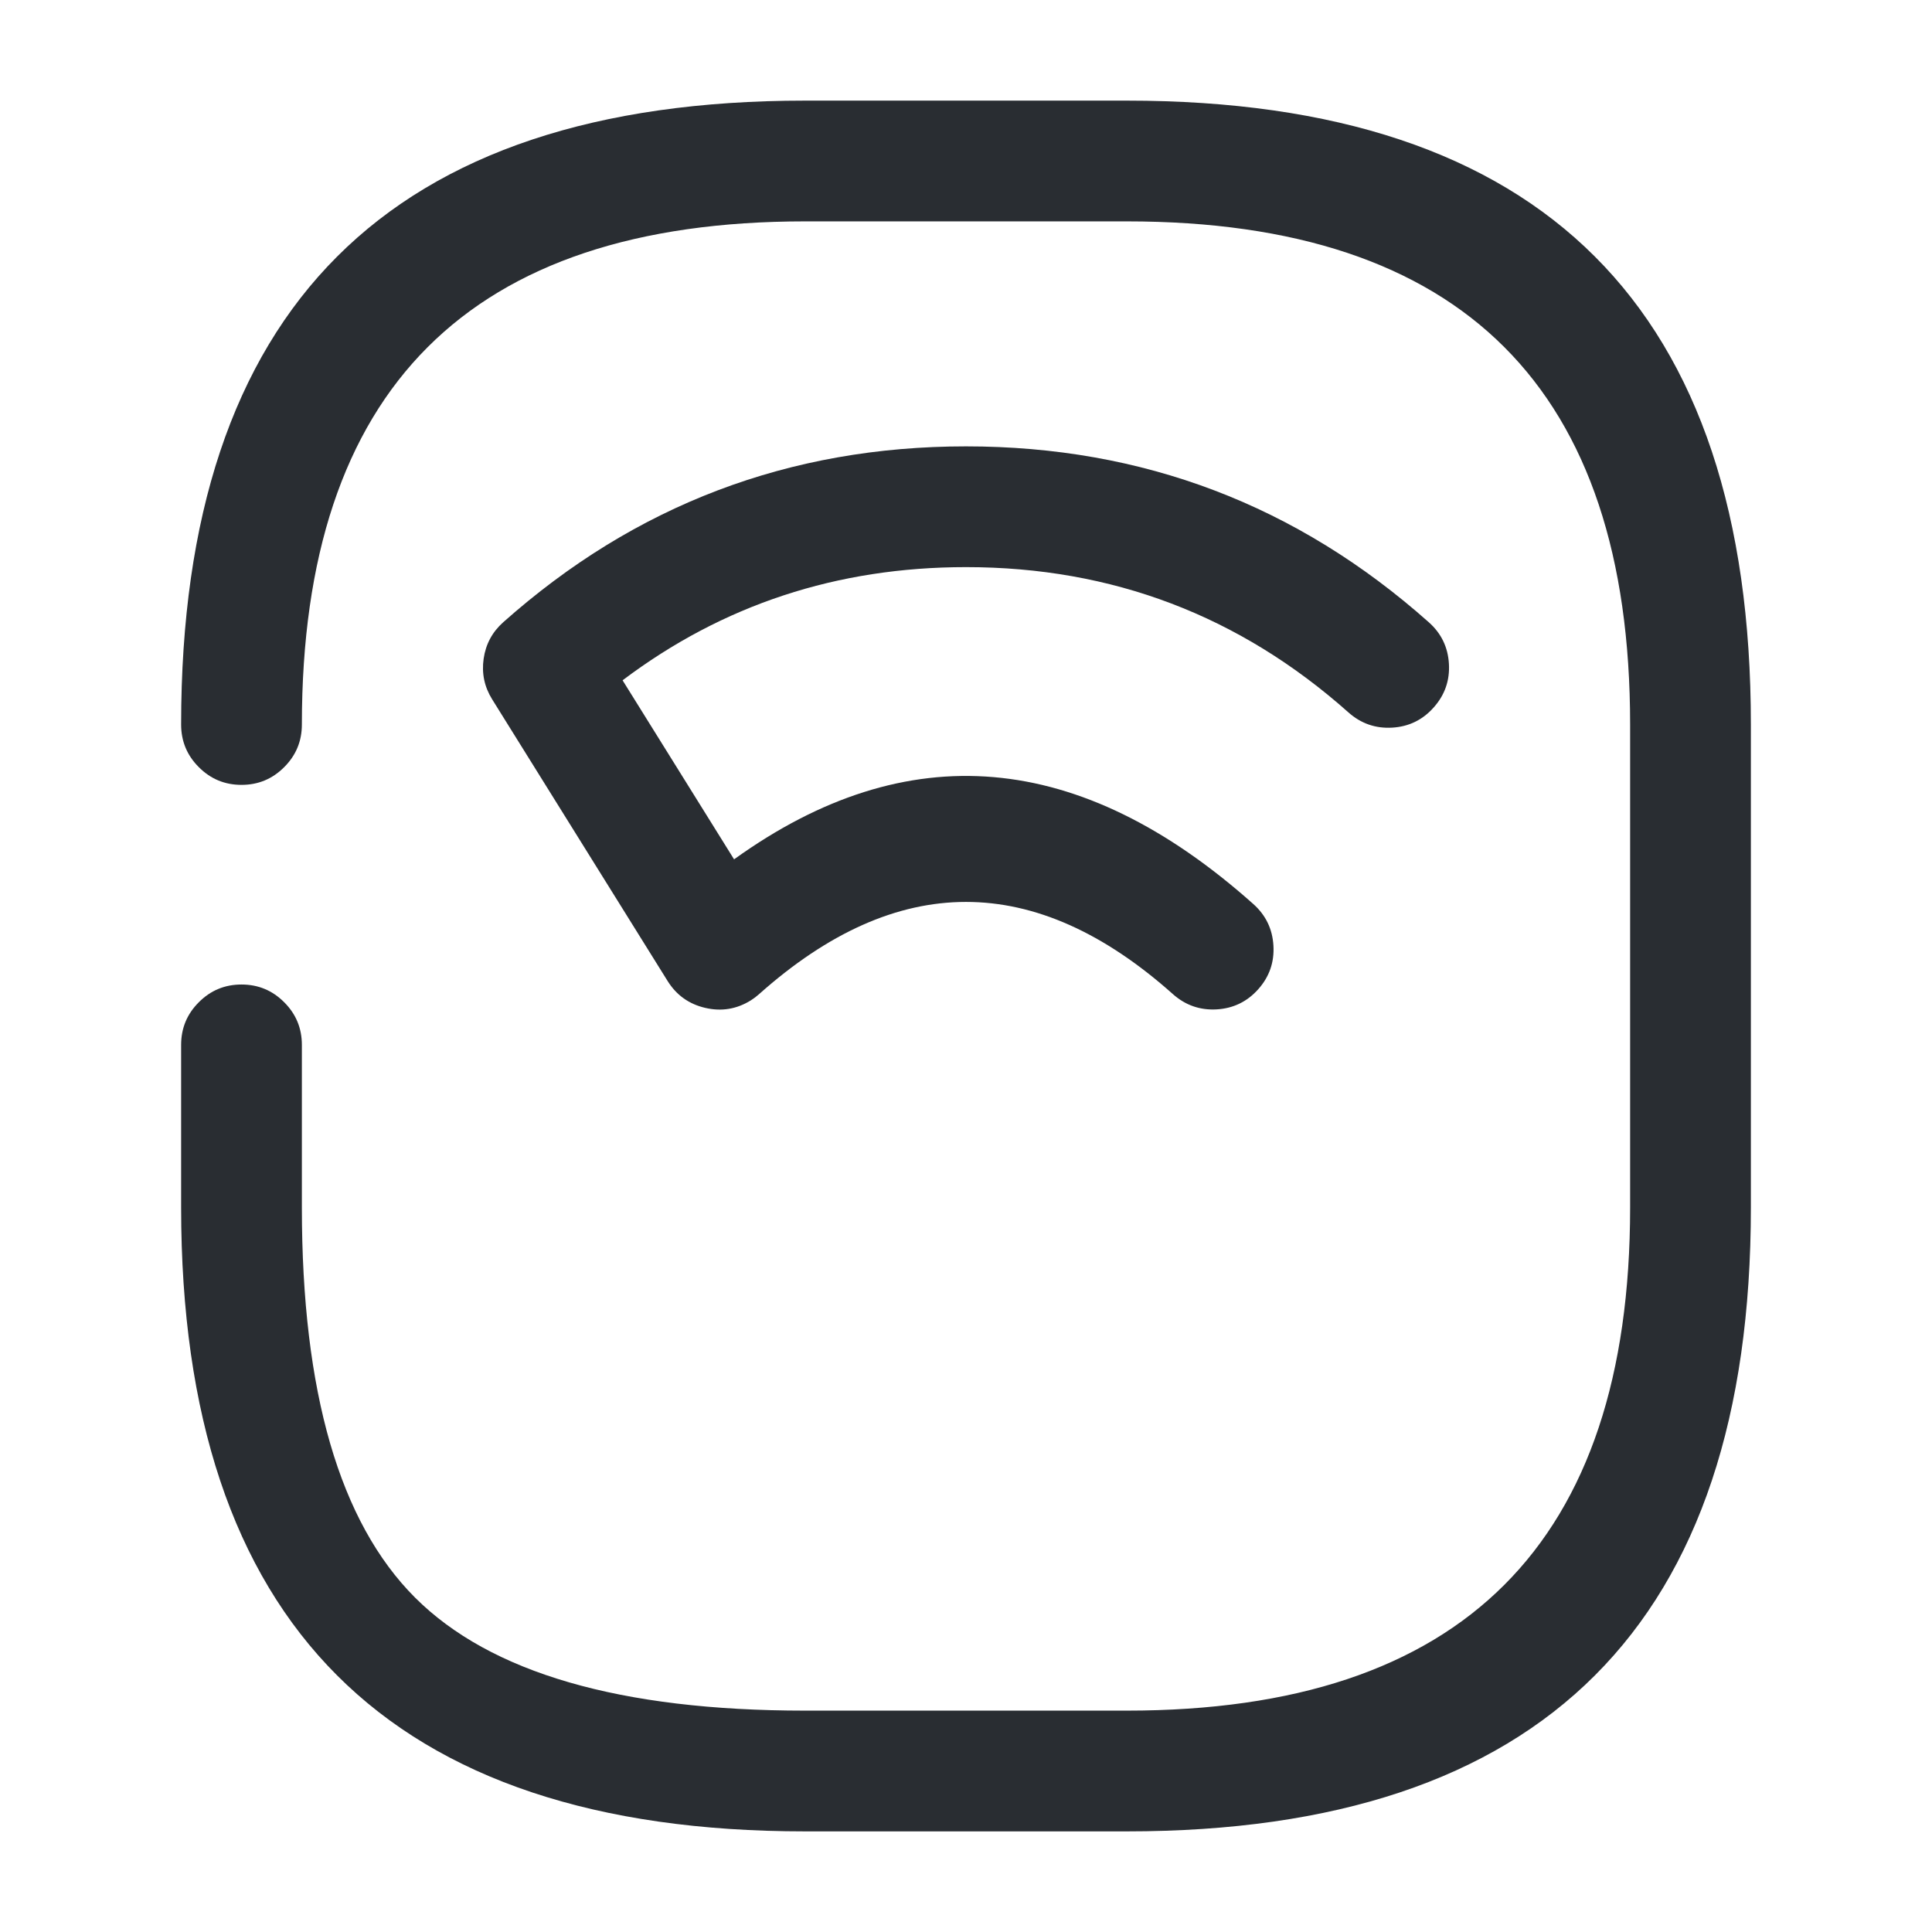 <svg xmlns="http://www.w3.org/2000/svg" width="24" height="24" viewBox="0 0 24 24">
  <defs/>
  <path fill="#292D32" d="M3.75,12.98 L3.75,15 Q3.75,18.439 5.155,19.845 Q6.561,21.25 10,21.25 L14,21.25 Q20.25,21.25 20.25,15 L20.25,9 Q20.25,2.75 14,2.75 L10,2.75 Q3.75,2.75 3.75,9 Q3.75,9.311 3.53,9.53 Q3.311,9.75 3,9.75 Q2.689,9.75 2.47,9.53 Q2.25,9.311 2.25,9 Q2.25,1.25 10,1.25 L14,1.25 Q21.75,1.25 21.75,9 L21.75,15 Q21.75,22.75 14,22.75 L10,22.75 Q2.25,22.75 2.25,15 L2.25,12.98 Q2.25,12.669 2.47,12.45 Q2.689,12.23 3,12.23 Q3.311,12.23 3.53,12.45 Q3.75,12.669 3.75,12.98 Z"/>
  <path fill="#292D32" d="M16.751,8.85 Q14.722,7.045 12,7.045 Q9.597,7.045 7.734,8.451 L9.119,10.675 Q12.344,8.355 15.569,11.23 Q15.801,11.437 15.819,11.747 Q15.837,12.057 15.63,12.289 Q15.423,12.521 15.113,12.539 Q14.803,12.556 14.571,12.35 Q12,10.058 9.429,12.35 Q9.381,12.393 9.327,12.427 Q9.063,12.591 8.76,12.52 Q8.458,12.45 8.293,12.186 L6.113,8.686 Q5.969,8.454 6.008,8.183 Q6.047,7.912 6.251,7.73 Q8.707,5.545 12,5.545 Q15.293,5.545 17.749,7.73 Q17.981,7.936 17.999,8.246 Q18.017,8.556 17.81,8.788 Q17.604,9.021 17.294,9.039 Q16.984,9.057 16.751,8.85 Z"/>
</svg>

